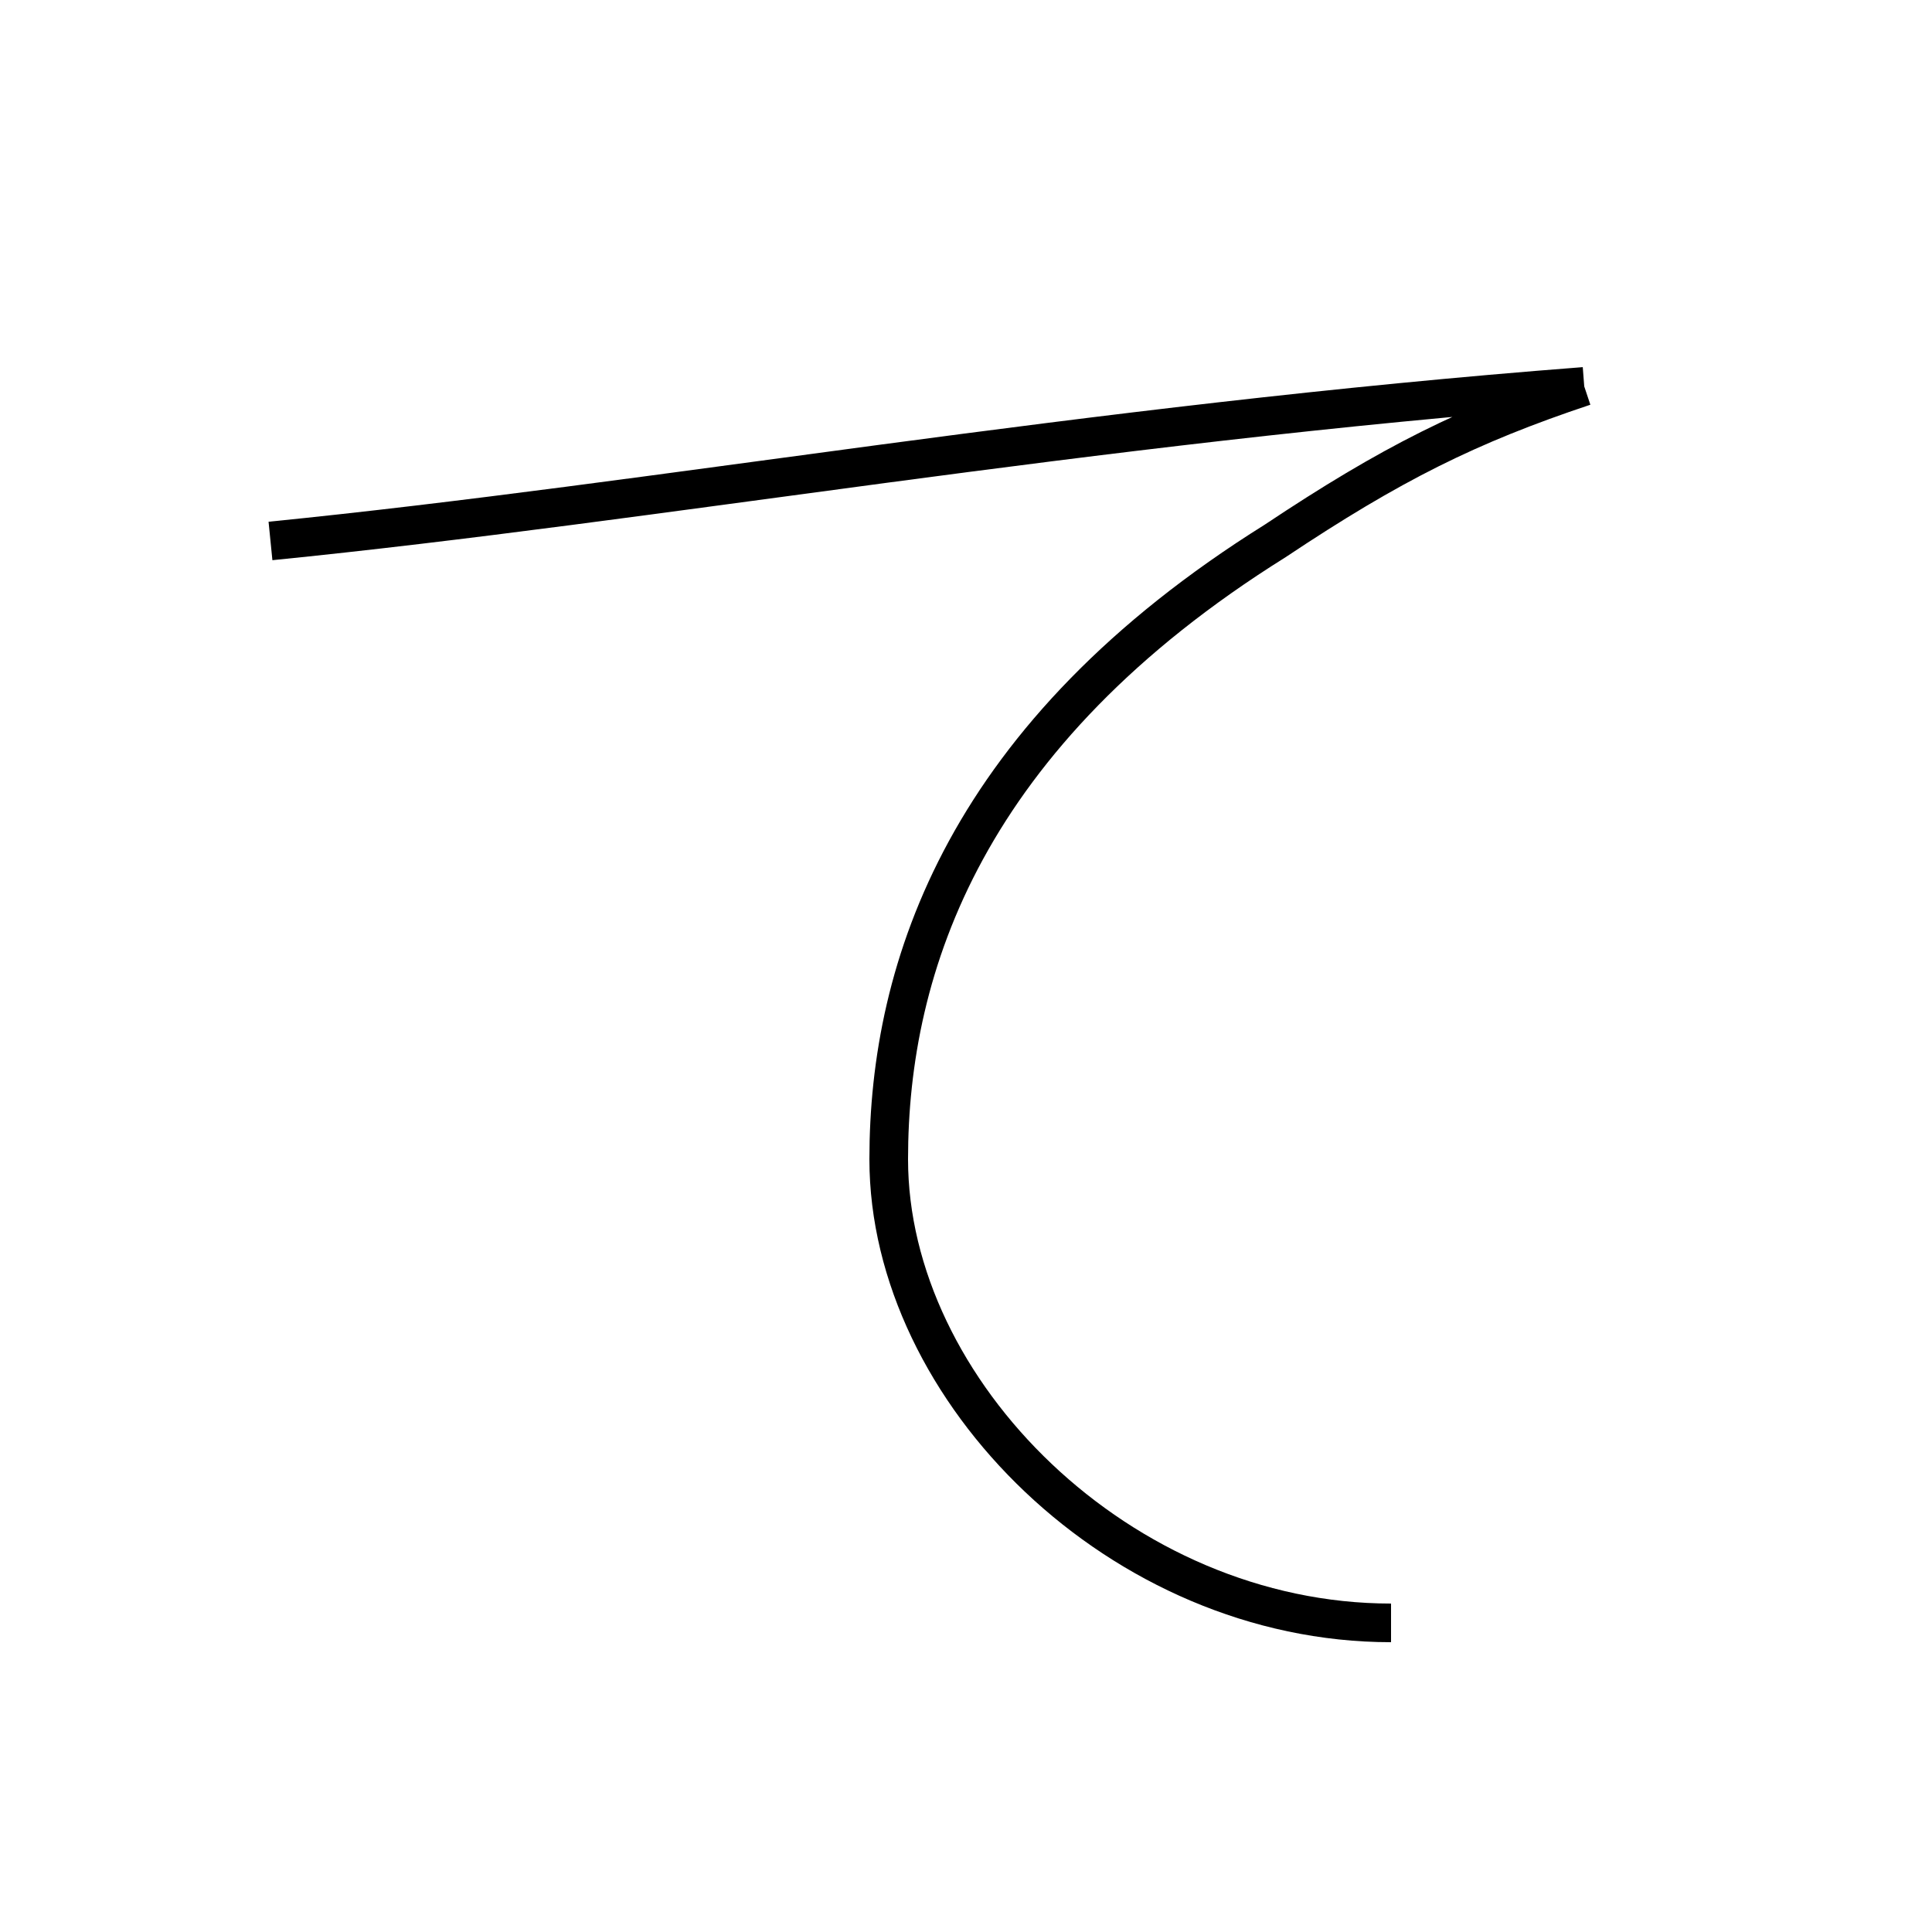 <?xml version='1.0' encoding='utf8'?>
<svg viewBox="0.0 -6.0 50.0 50.0" version="1.1" xmlns="http://www.w3.org/2000/svg">
<rect x="0.0" y="-6.0" width="50.0" height="50.0" fill="#808080" stroke="none"/>
<rect x="-1000" y="-1000" width="2000" height="2000" stroke="white" fill="white"/>
<g style="fill:white;stroke:#000000;  stroke-width:1">
<path d="M 36 -2 C 29 -2 23 -8 23 -14 C 23 -19 25 -25 33 -30 C 36 -32 38 -33 41 -34 M 41 -34 C 28 -33 17 -31 7 -30" transform="translate(0.0 38.0)" />
</g>
</svg>